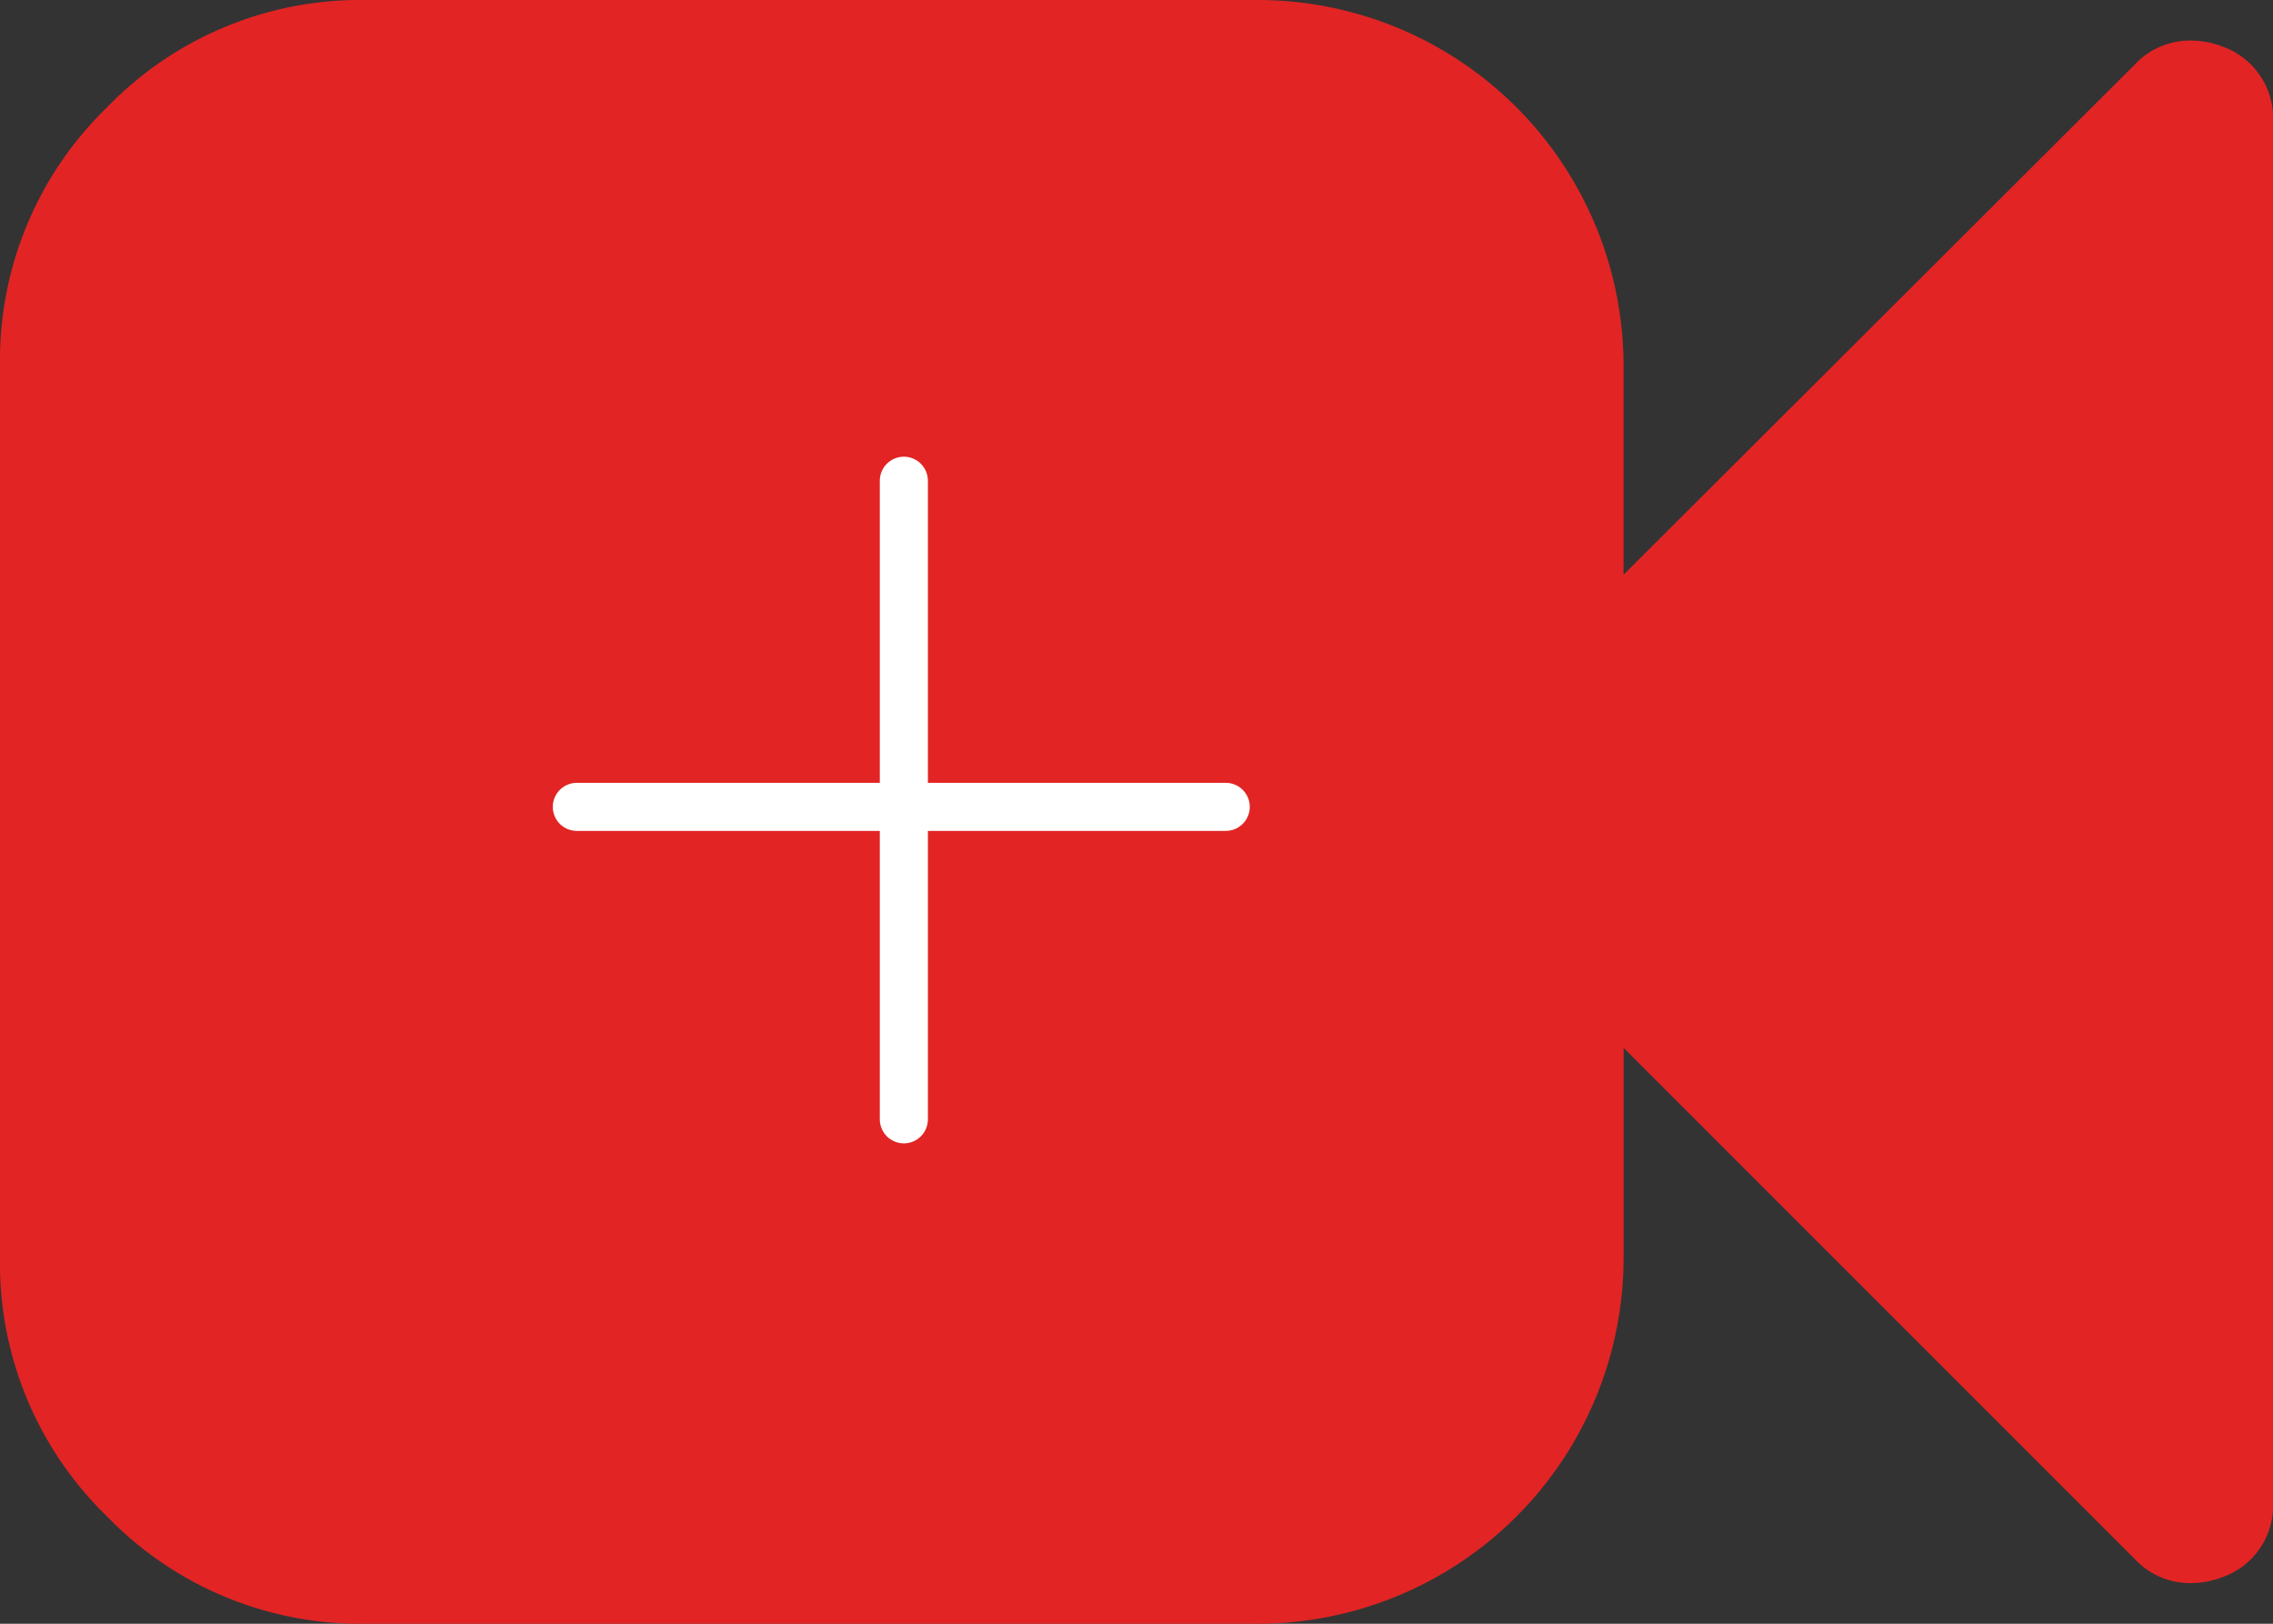 <svg xmlns="http://www.w3.org/2000/svg" width="94.574" height="67.553" viewBox="0 0 94.574 67.553">
  <rect x="0" y="0" width="94.574" height="67.553" fill="#333333" stroke="none"/>
  <g id="Group_6657" data-name="Group 6657" transform="translate(-22466 -18869)">
    <g id="Group_6656" data-name="Group 6656">
      <g id="facetime-button" transform="translate(22466 18795.91)">
        <path id="Path_5468" data-name="Path 5468" d="M92.515,75.042a3.676,3.676,0,0,0-1.32-.264,3.138,3.138,0,0,0-2.375,1L67.552,97V88.29a15.226,15.226,0,0,0-15.2-15.2H15.2a14.642,14.642,0,0,0-10.74,4.459A14.642,14.642,0,0,0,0,88.29v37.154a14.64,14.64,0,0,0,4.459,10.739,14.641,14.641,0,0,0,10.74,4.46H52.353a15.226,15.226,0,0,0,15.2-15.2v-8.761l21.269,21.269a3.138,3.138,0,0,0,2.375,1,3.682,3.682,0,0,0,1.32-.263,3.154,3.154,0,0,0,2.058-3.114V78.157A3.156,3.156,0,0,0,92.515,75.042Z" fill="#e22424"/>
      </g>
      <g id="Group_6655" data-name="Group 6655" transform="translate(0 1.568)">
        <g id="Group_6653" data-name="Group 6653" transform="translate(22490 18901.039)">
          <line id="Line_1472" data-name="Line 1472" x2="27" transform="translate(0 -0.039)" fill="none" stroke="#fff" stroke-linecap="round" stroke-width="2"/>
        </g>
        <g id="Group_6654" data-name="Group 6654" transform="translate(22503.607 18887.432) rotate(90)">
          <line id="Line_1472-2" data-name="Line 1472" x2="26.568" fill="none" stroke="#fff" stroke-linecap="round" stroke-width="2"/>
        </g>
      </g>
    </g>
  </g>
</svg>
